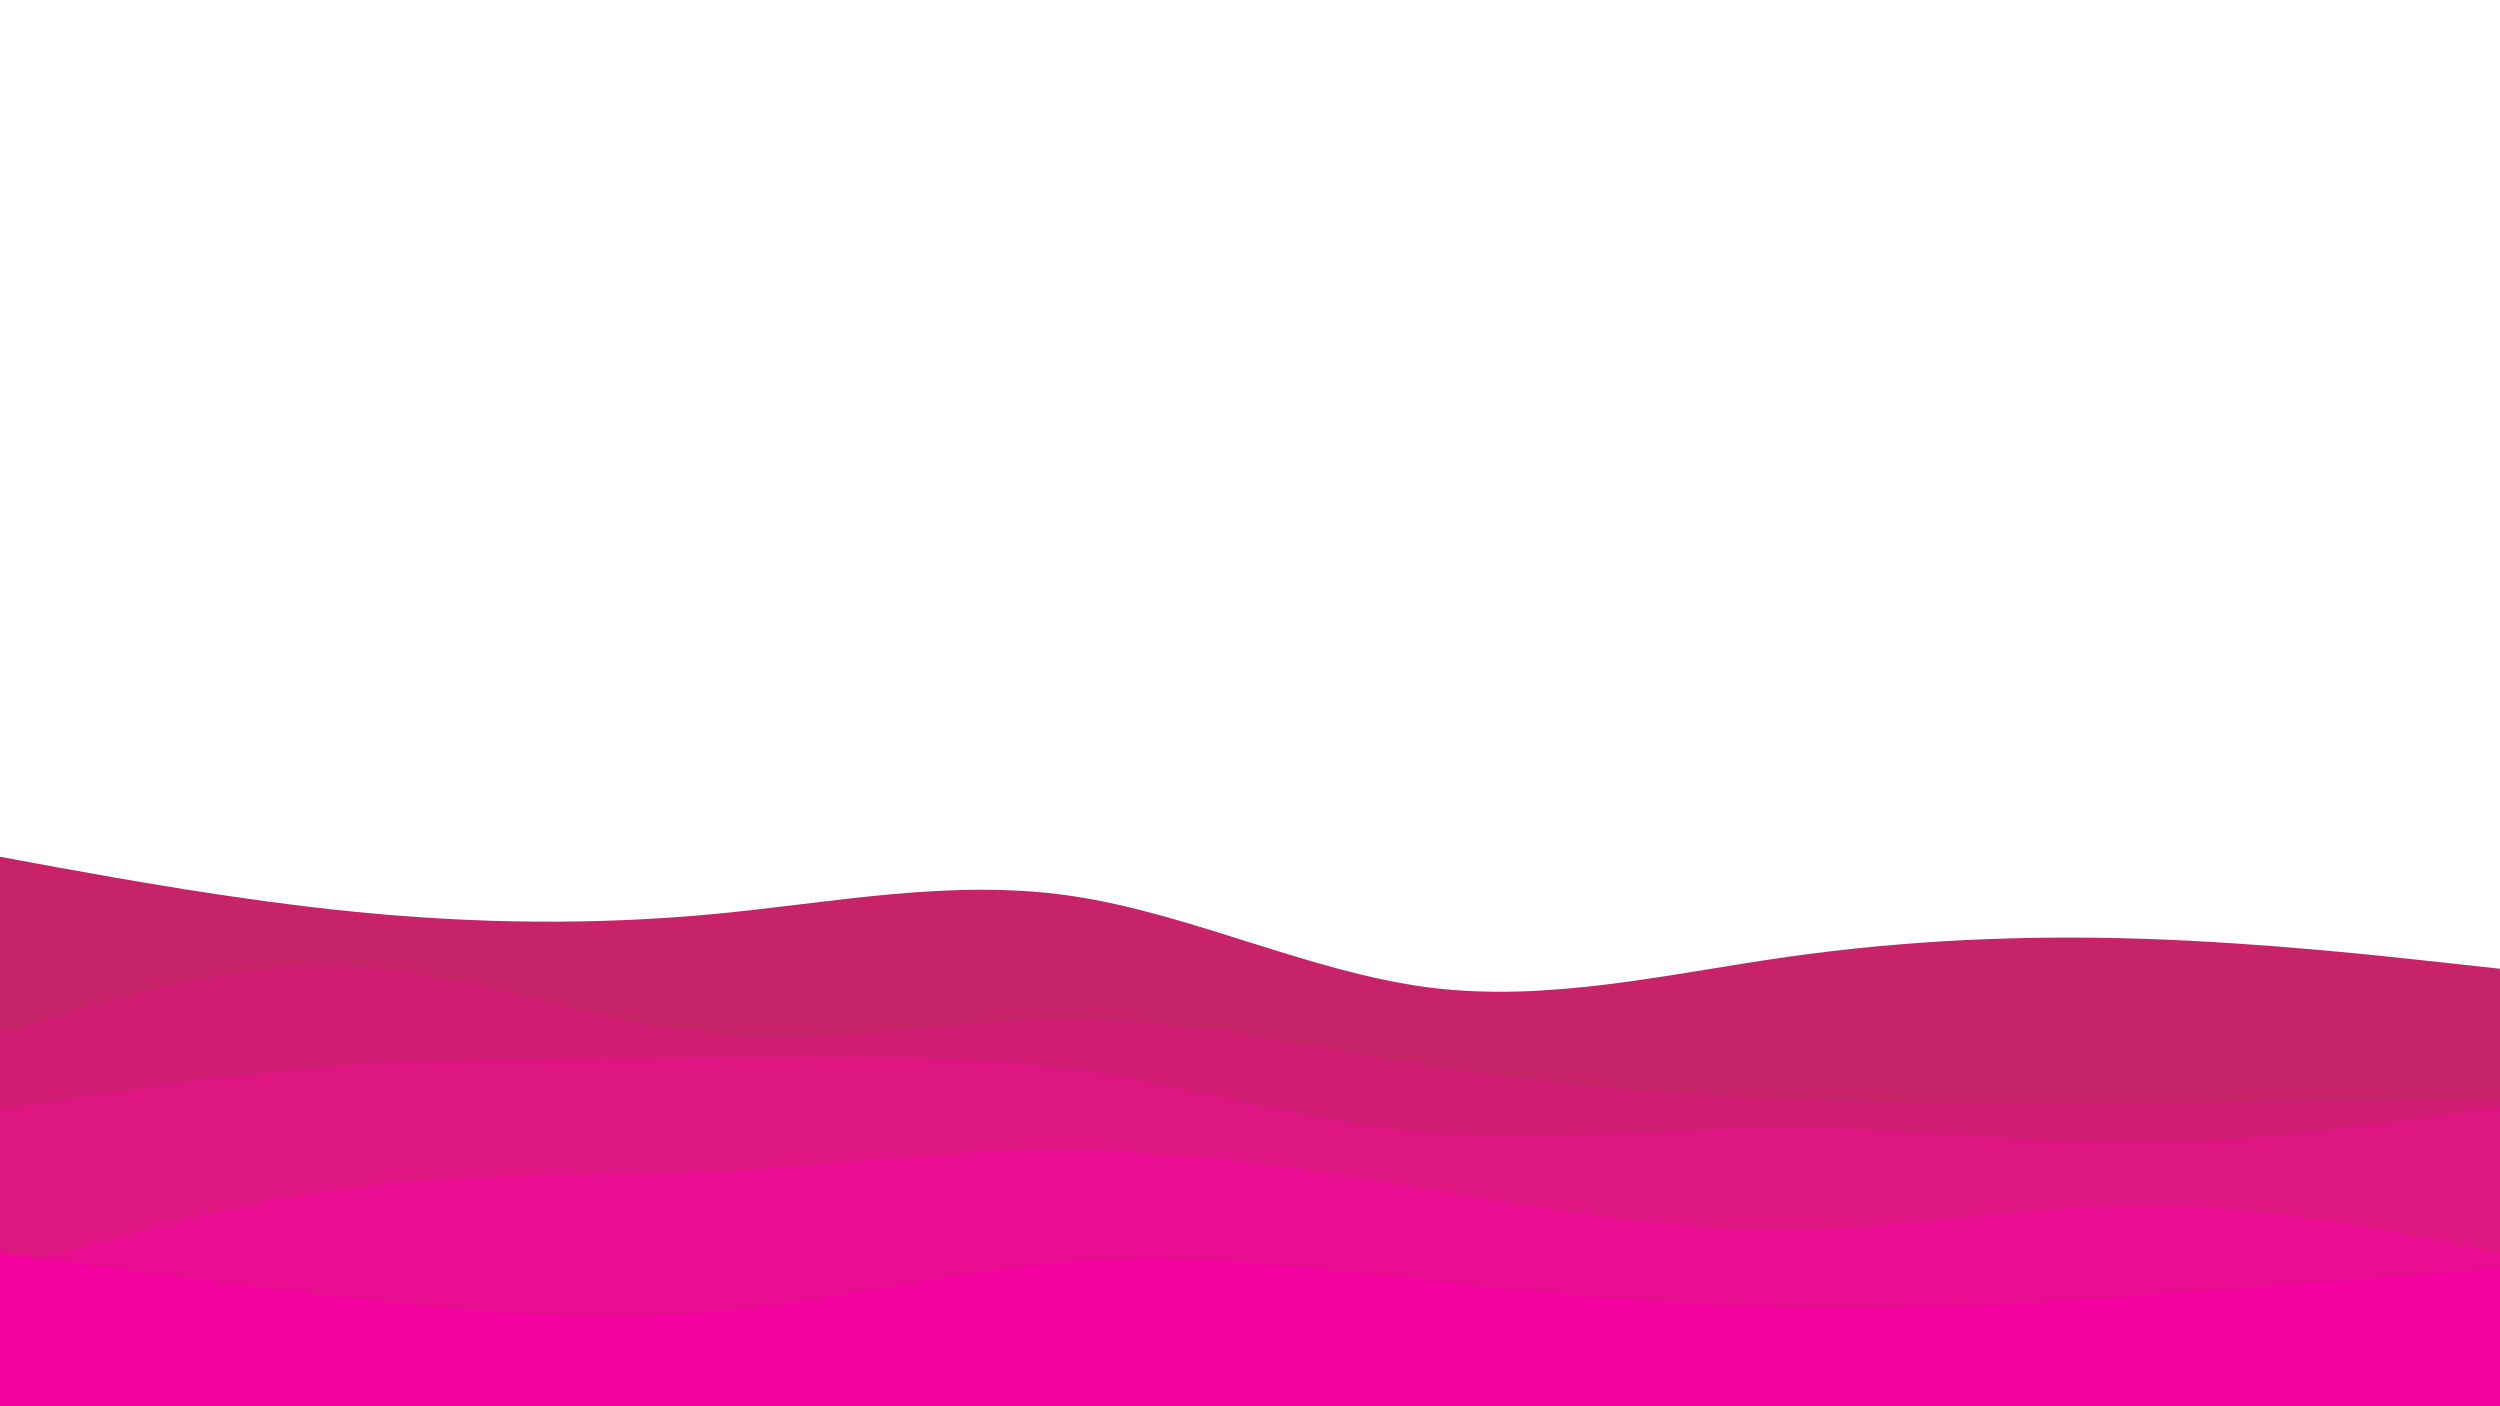 <svg id="visual" viewBox="0 0 960 540" width="960" height="540" xmlns="http://www.w3.org/2000/svg" xmlns:xlink="http://www.w3.org/1999/xlink" version="1.1"><path d="M0 329L22.8 333.2C45.7 337.3 91.3 345.7 137 350.2C182.7 354.7 228.3 355.3 274 351C319.7 346.7 365.3 337.3 411.2 344C457 350.7 503 373.3 548.8 379.2C594.7 385 640.3 374 686 367.5C731.7 361 777.3 359 823 360.5C868.7 362 914.3 367 937.2 369.5L960 372L960 541L937.2 541C914.3 541 868.7 541 823 541C777.3 541 731.7 541 686 541C640.3 541 594.7 541 548.8 541C503 541 457 541 411.2 541C365.3 541 319.7 541 274 541C228.3 541 182.7 541 137 541C91.3 541 45.7 541 22.8 541L0 541Z" fill="#c62368"></path><path d="M0 397L22.8 390C45.7 383 91.3 369 137 371.5C182.7 374 228.3 393 274 397.3C319.7 401.7 365.3 391.3 411.2 391.5C457 391.7 503 402.3 548.8 409.5C594.7 416.7 640.3 420.3 686 422.2C731.7 424 777.3 424 823 423.7C868.7 423.3 914.3 422.7 937.2 422.3L960 422L960 541L937.2 541C914.3 541 868.7 541 823 541C777.3 541 731.7 541 686 541C640.3 541 594.7 541 548.8 541C503 541 457 541 411.2 541C365.3 541 319.7 541 274 541C228.3 541 182.7 541 137 541C91.3 541 45.7 541 22.8 541L0 541Z" fill="#d21d74"></path><path d="M0 426L22.8 422.5C45.7 419 91.3 412 137 408.8C182.7 405.7 228.3 406.3 274 406C319.7 405.7 365.3 404.3 411.2 410.7C457 417 503 431 548.8 435C594.7 439 640.3 433 686 433C731.7 433 777.3 439 823 438.7C868.7 438.3 914.3 431.7 937.2 428.3L960 425L960 541L937.2 541C914.3 541 868.7 541 823 541C777.3 541 731.7 541 686 541C640.3 541 594.7 541 548.8 541C503 541 457 541 411.2 541C365.3 541 319.7 541 274 541C228.3 541 182.7 541 137 541C91.3 541 45.7 541 22.8 541L0 541Z" fill="#de1682"></path><path d="M0 488L22.8 481.3C45.7 474.7 91.3 461.3 137 455.7C182.7 450 228.3 452 274 449.8C319.7 447.7 365.3 441.3 411.2 441.7C457 442 503 449 548.8 456.7C594.7 464.3 640.3 472.7 686 472.3C731.7 472 777.3 463 823 463C868.7 463 914.3 472 937.2 476.5L960 481L960 541L937.2 541C914.3 541 868.7 541 823 541C777.3 541 731.7 541 686 541C640.3 541 594.7 541 548.8 541C503 541 457 541 411.2 541C365.3 541 319.7 541 274 541C228.3 541 182.7 541 137 541C91.3 541 45.7 541 22.8 541L0 541Z" fill="#e90d91"></path><path d="M0 481L22.8 484.2C45.7 487.3 91.3 493.7 137 498.8C182.7 504 228.3 508 274 504C319.7 500 365.3 488 411.2 484.7C457 481.3 503 486.7 548.8 491.7C594.7 496.7 640.3 501.3 686 502.3C731.7 503.3 777.3 500.7 823 497.5C868.7 494.3 914.3 490.7 937.2 488.8L960 487L960 541L937.2 541C914.3 541 868.7 541 823 541C777.3 541 731.7 541 686 541C640.3 541 594.7 541 548.8 541C503 541 457 541 411.2 541C365.3 541 319.7 541 274 541C228.3 541 182.7 541 137 541C91.3 541 45.7 541 22.8 541L0 541Z" fill="#f403a1"></path></svg>
